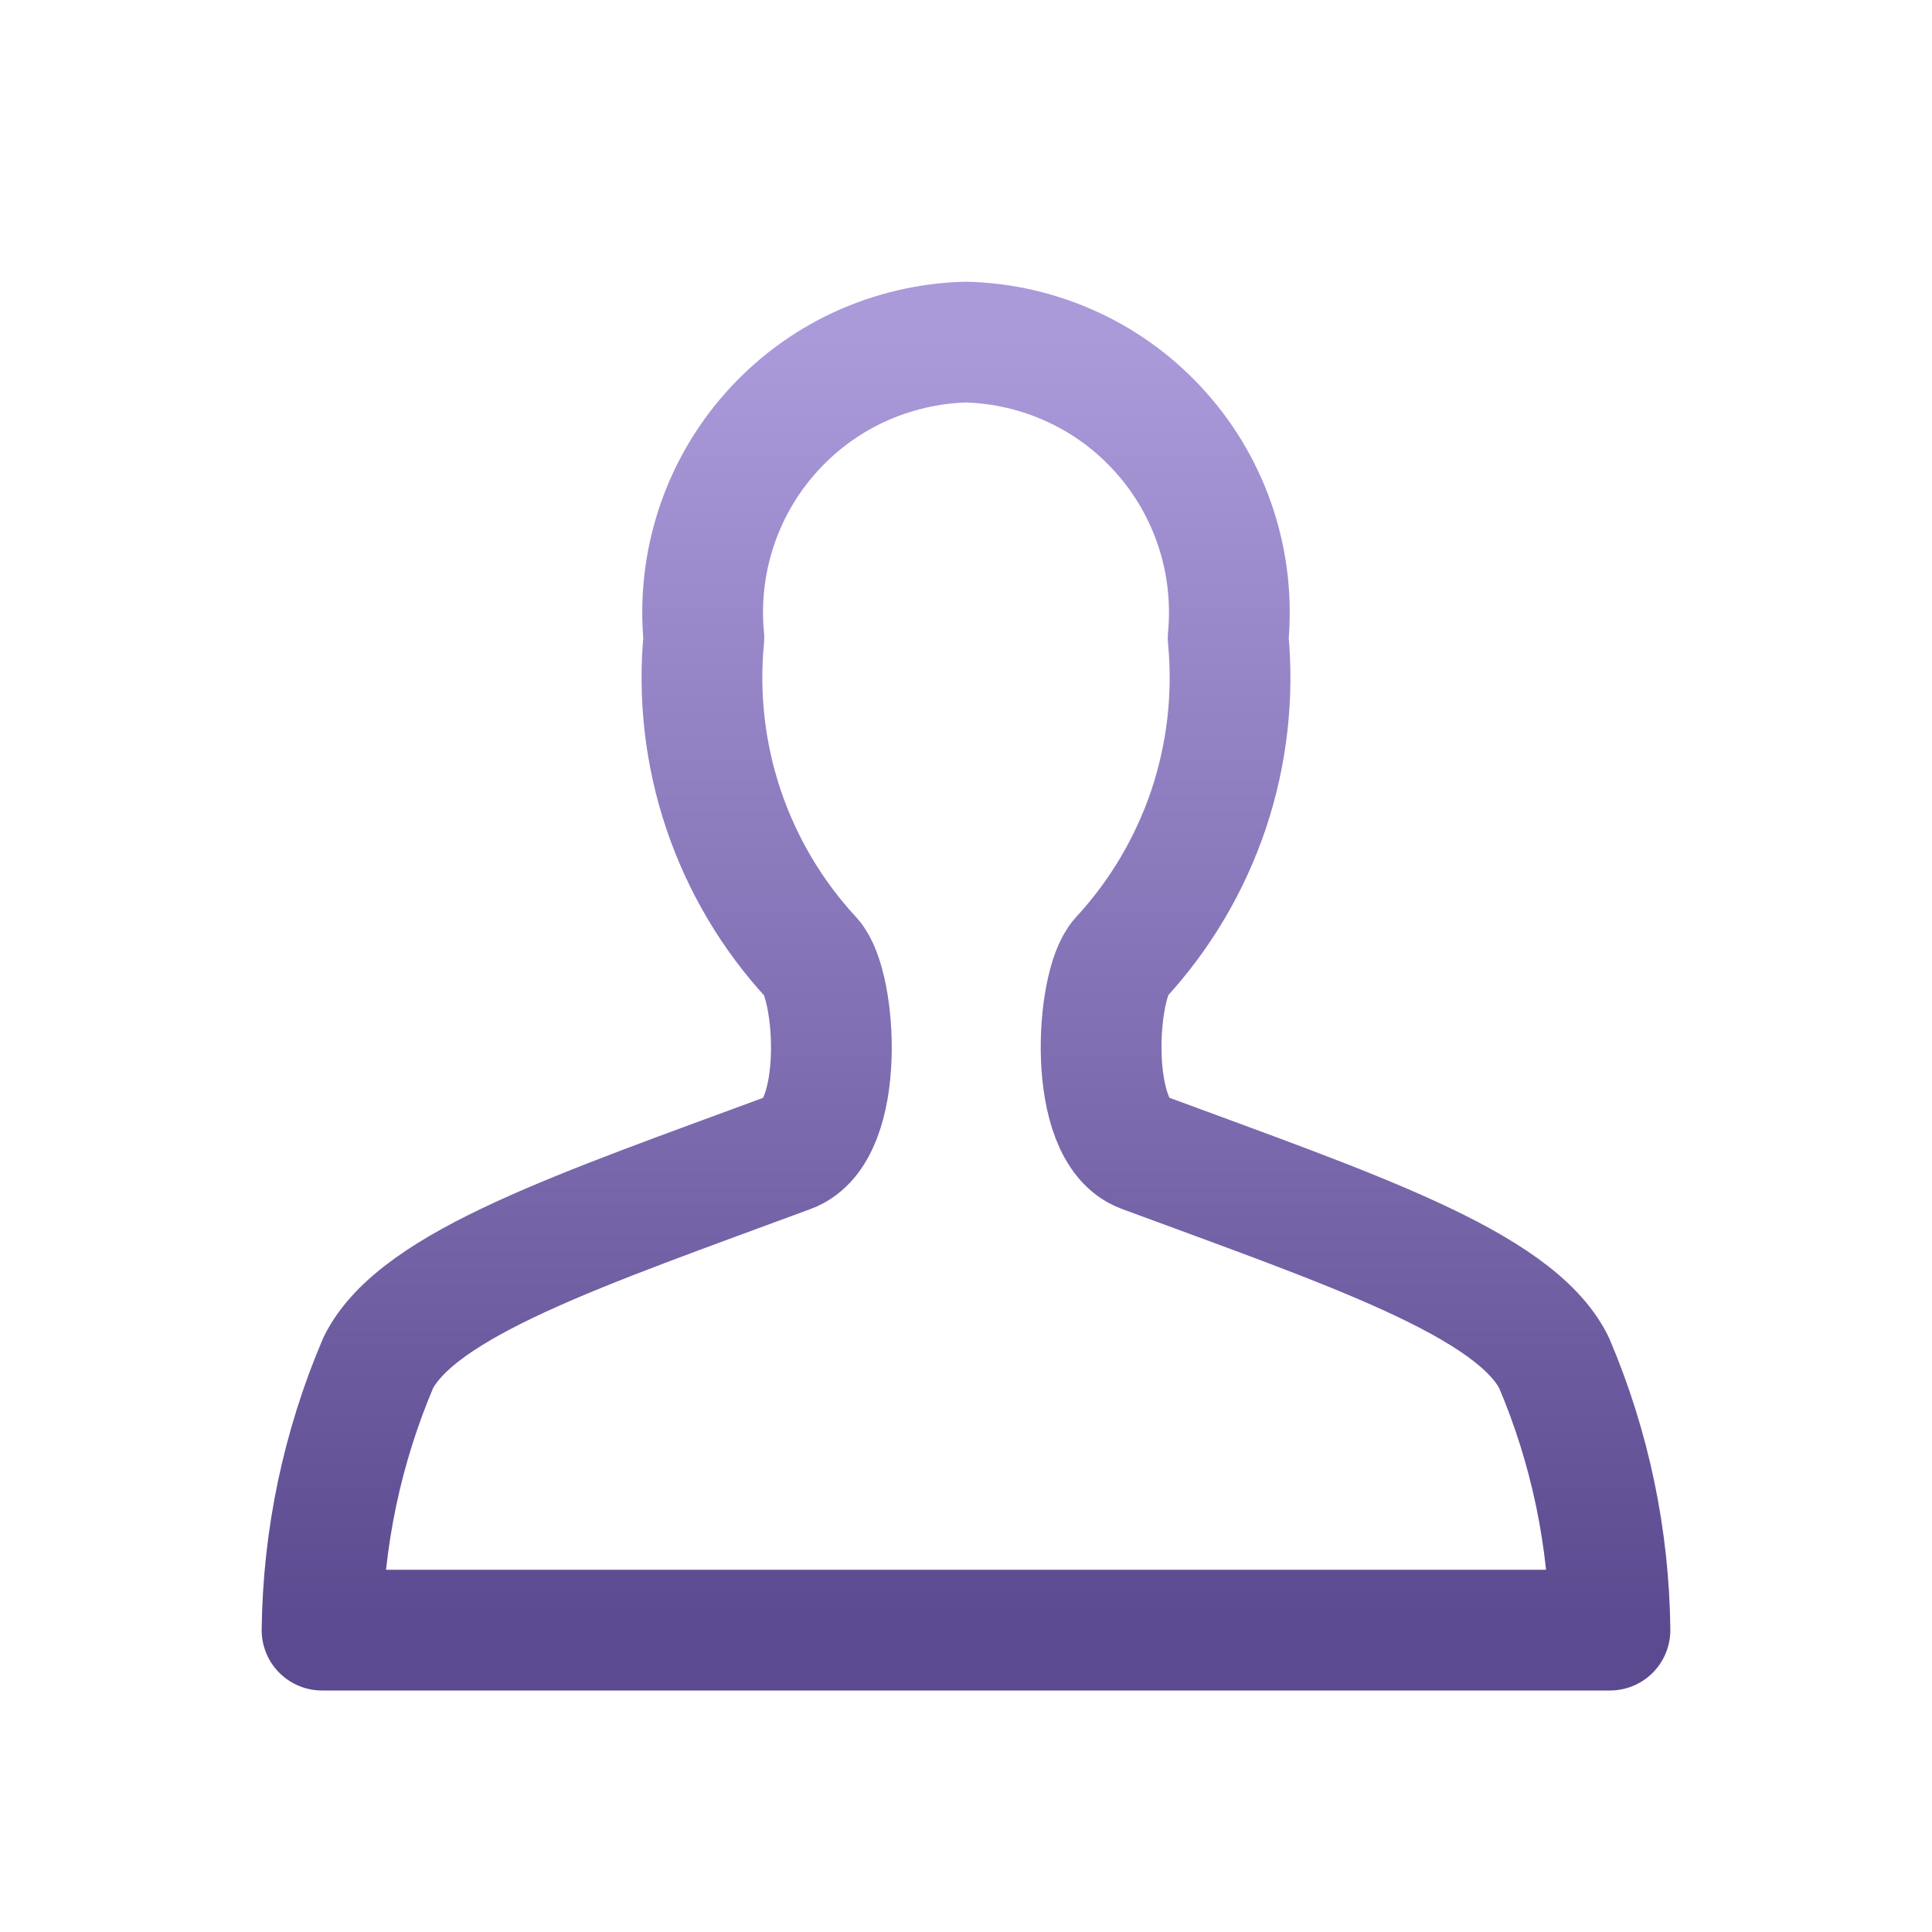 <svg width="24" height="24" viewBox="0 0 16 16" fill="none" xmlns="http://www.w3.org/2000/svg">
<path d="M2.667 13.5C2.676 12.738 2.834 11.986 3.133 11.285C3.46 10.631 4.826 10.178 6.541 9.543C7.007 9.371 6.928 8.161 6.723 7.935C6.395 7.581 6.146 7.161 5.992 6.704C5.838 6.247 5.783 5.763 5.829 5.283C5.8 4.977 5.834 4.669 5.929 4.377C6.024 4.085 6.178 3.815 6.382 3.586C6.585 3.356 6.834 3.17 7.112 3.041C7.391 2.912 7.693 2.841 8 2.833C8.307 2.841 8.609 2.912 8.887 3.041C9.166 3.17 9.415 3.356 9.618 3.586C9.822 3.815 9.976 4.085 10.071 4.377C10.166 4.669 10.2 4.977 10.171 5.283C10.217 5.762 10.162 6.246 10.009 6.703C9.855 7.16 9.607 7.579 9.28 7.933C9.075 8.159 8.999 9.37 9.462 9.542C11.177 10.177 12.543 10.63 12.869 11.284C13.168 11.985 13.325 12.738 13.333 13.5H2.667Z" stroke="url(#paint0_linear_16_1049)" stroke-linecap="round" stroke-linejoin="round"/>
<defs>
<linearGradient id="paint0_linear_16_1049" x1="8" y1="2.833" x2="8" y2="13.5" gradientUnits="userSpaceOnUse">
<stop stop-color="#AA9ADA"/>
<stop offset="1" stop-color="#5C4A90"/>
</linearGradient>
</defs>
</svg>

